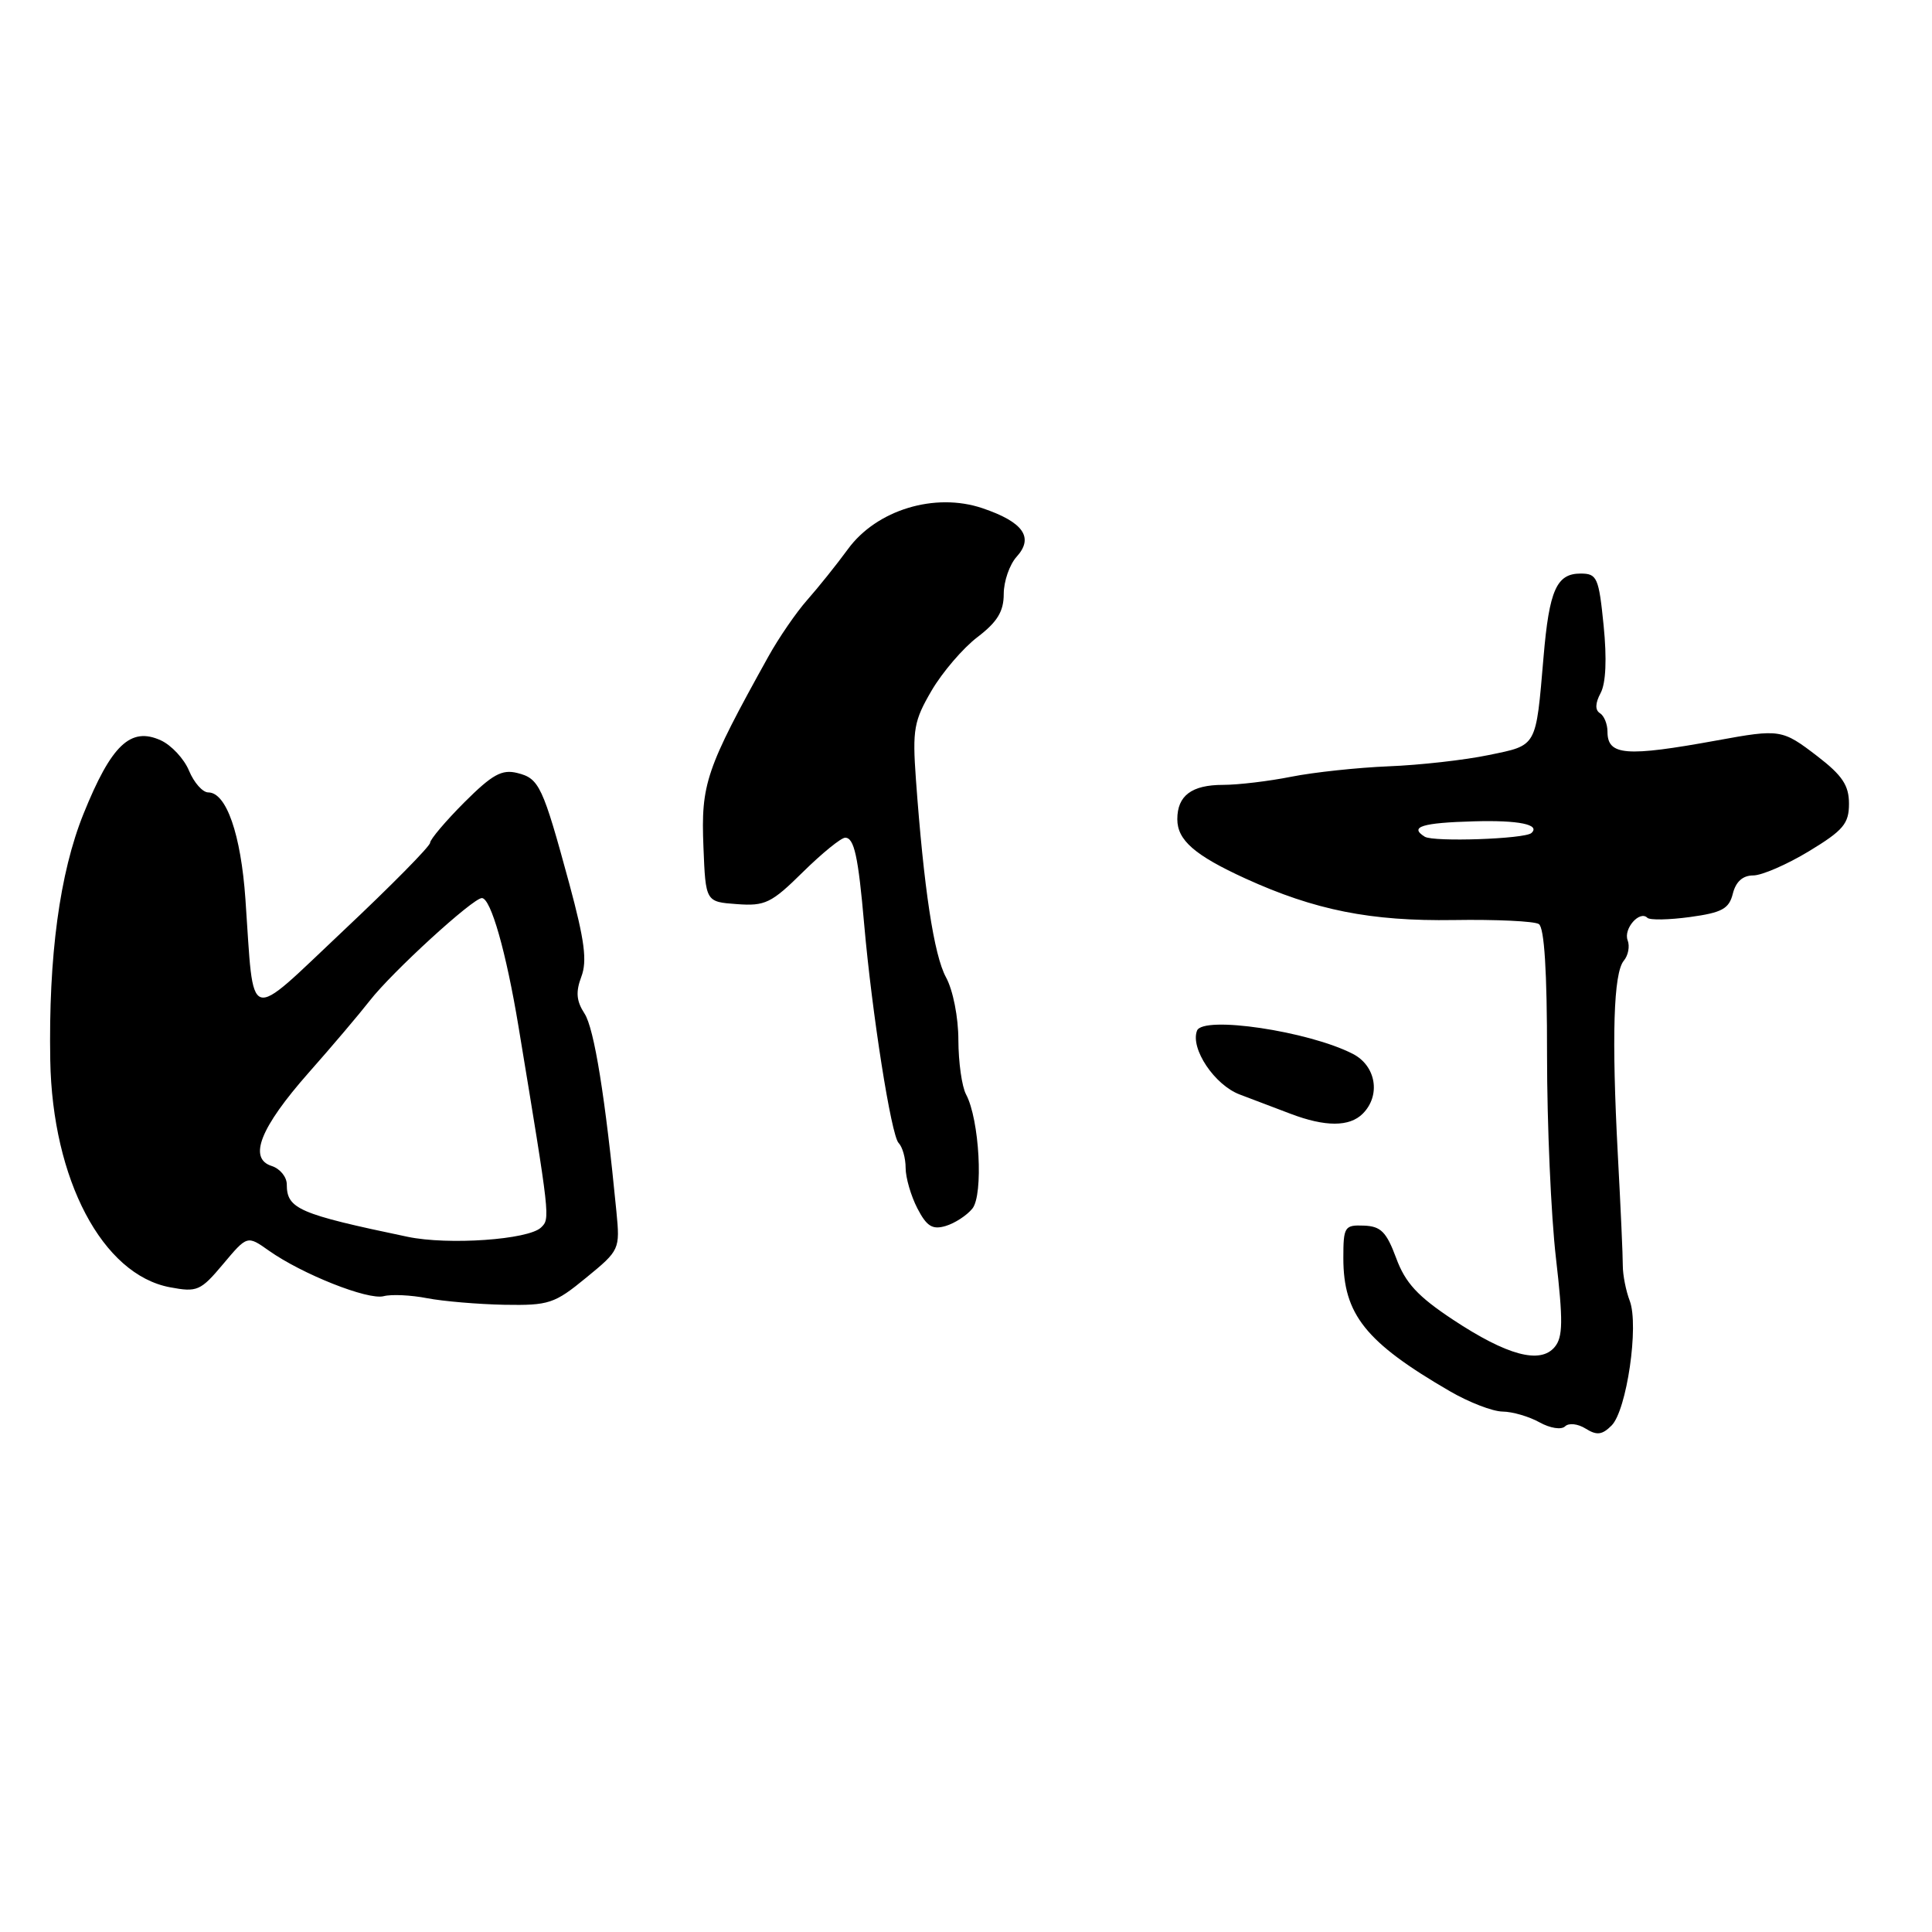 <?xml version="1.0" encoding="UTF-8" standalone="no"?>
<!DOCTYPE svg PUBLIC "-//W3C//DTD SVG 1.1//EN" "http://www.w3.org/Graphics/SVG/1.1/DTD/svg11.dtd" >
<svg xmlns="http://www.w3.org/2000/svg" xmlns:xlink="http://www.w3.org/1999/xlink" version="1.1" viewBox="0 0 256 256">
 <g >
 <path fill="currentColor"
d=" M 210.11 189.30 C 211.58 190.22 212.29 190.14 213.54 188.89 C 215.55 186.88 217.19 175.63 215.95 172.37 C 215.44 171.04 215.03 168.94 215.03 167.72 C 215.04 166.50 214.74 159.88 214.37 153.00 C 213.54 137.33 213.80 128.95 215.16 127.30 C 215.75 126.60 215.98 125.38 215.67 124.59 C 215.09 123.07 217.26 120.59 218.28 121.61 C 218.60 121.94 221.15 121.89 223.94 121.51 C 228.18 120.93 229.11 120.42 229.61 118.41 C 230.01 116.82 230.93 116.00 232.31 116.00 C 233.46 116.00 236.79 114.55 239.70 112.79 C 244.25 110.03 245.00 109.14 245.00 106.50 C 245.00 104.07 244.12 102.75 240.82 100.21 C 236.14 96.62 235.88 96.58 227.50 98.11 C 215.42 100.31 213.00 100.12 213.00 96.95 C 213.00 95.94 212.55 94.84 212.00 94.50 C 211.34 94.09 211.37 93.18 212.09 91.83 C 212.79 90.53 212.93 87.30 212.49 82.90 C 211.85 76.51 211.62 76.00 209.43 76.00 C 206.26 76.00 205.28 78.19 204.53 87.03 C 203.49 99.14 203.73 98.71 197.25 100.05 C 194.09 100.71 188.12 101.38 184.00 101.54 C 179.88 101.71 174.08 102.33 171.11 102.92 C 168.15 103.51 164.08 104.00 162.06 104.00 C 157.90 104.00 156.00 105.43 156.00 108.55 C 156.00 111.33 158.30 113.33 165.03 116.41 C 174.22 120.60 181.61 122.08 192.65 121.91 C 198.23 121.82 203.29 122.06 203.90 122.44 C 204.63 122.89 205.00 128.71 204.99 139.81 C 204.99 148.99 205.52 161.09 206.17 166.69 C 207.13 175.03 207.10 177.17 206.01 178.48 C 204.10 180.79 199.70 179.61 192.52 174.86 C 187.85 171.77 186.21 169.99 185.00 166.70 C 183.71 163.23 182.97 162.48 180.72 162.40 C 178.16 162.30 178.00 162.55 178.00 166.70 C 178.00 174.17 180.95 177.86 192.09 184.33 C 194.61 185.80 197.76 187.02 199.09 187.04 C 200.41 187.05 202.62 187.70 204.00 188.47 C 205.40 189.25 206.89 189.48 207.38 189.00 C 207.87 188.52 209.07 188.65 210.11 189.30 Z  M 77.66 169.31 C 82.11 165.67 82.16 165.56 81.68 160.56 C 80.22 145.51 78.74 136.26 77.45 134.30 C 76.37 132.64 76.27 131.43 77.03 129.42 C 77.82 127.33 77.47 124.64 75.44 117.12 C 71.91 104.13 71.45 103.15 68.56 102.43 C 66.50 101.91 65.24 102.61 61.52 106.32 C 59.04 108.81 57.00 111.22 56.99 111.67 C 56.99 112.13 51.84 117.35 45.54 123.28 C 32.47 135.59 33.70 135.98 32.52 119.14 C 31.92 110.55 29.99 105.00 27.60 105.00 C 26.85 105.00 25.71 103.71 25.05 102.13 C 24.40 100.55 22.71 98.74 21.31 98.10 C 17.30 96.27 14.75 98.70 11.06 107.85 C 7.91 115.67 6.42 126.71 6.66 140.50 C 6.94 156.30 13.57 168.89 22.52 170.57 C 26.13 171.25 26.58 171.05 29.57 167.49 C 32.76 163.69 32.76 163.69 35.63 165.72 C 40.03 168.83 48.76 172.30 50.84 171.75 C 51.86 171.48 54.45 171.60 56.60 172.02 C 58.74 172.43 63.35 172.82 66.83 172.89 C 72.73 172.99 73.47 172.75 77.66 169.31 Z  M 128.84 160.15 C 130.33 158.31 129.78 148.33 128.01 145.02 C 127.45 143.98 127.00 140.74 126.99 137.82 C 126.99 134.80 126.28 131.20 125.35 129.50 C 123.75 126.56 122.41 117.72 121.36 103.22 C 120.89 96.67 121.10 95.51 123.44 91.51 C 124.87 89.07 127.61 85.87 129.52 84.42 C 132.15 82.41 133.00 81.02 133.00 78.71 C 133.00 77.03 133.77 74.81 134.71 73.77 C 137.03 71.21 135.59 69.17 130.18 67.34 C 123.88 65.21 116.15 67.56 112.35 72.77 C 110.85 74.82 108.42 77.85 106.96 79.50 C 105.50 81.15 103.18 84.53 101.81 87.00 C 93.51 101.95 92.87 103.83 93.21 112.24 C 93.50 119.50 93.50 119.50 97.64 119.80 C 101.38 120.08 102.22 119.67 106.39 115.55 C 108.93 113.05 111.45 111.00 111.99 111.00 C 113.18 111.00 113.72 113.44 114.51 122.50 C 115.55 134.33 118.09 150.45 119.07 151.45 C 119.58 151.97 120.00 153.46 120.00 154.75 C 120.00 156.04 120.70 158.45 121.55 160.10 C 122.79 162.50 123.55 162.97 125.30 162.45 C 126.51 162.09 128.10 161.06 128.84 160.15 Z  M 180.57 147.57 C 182.99 145.15 182.34 141.22 179.25 139.64 C 173.39 136.63 159.39 134.55 158.61 136.57 C 157.70 138.94 160.94 143.78 164.28 145.03 C 166.05 145.70 169.07 146.84 171.00 147.58 C 175.60 149.33 178.81 149.33 180.57 147.57 Z  M 188.79 110.87 C 186.68 109.56 188.42 109.02 195.32 108.83 C 201.23 108.66 204.15 109.26 202.92 110.38 C 202.05 111.17 189.96 111.59 188.79 110.87 Z  M 54.00 163.88 C 39.56 160.86 38.00 160.18 38.00 156.94 C 38.00 155.95 37.10 154.85 36.00 154.50 C 32.86 153.50 34.48 149.42 40.89 142.15 C 43.98 138.66 47.62 134.36 49.00 132.59 C 51.96 128.79 62.66 119.00 63.85 119.00 C 65.03 119.00 67.06 126.10 68.70 136.00 C 72.92 161.54 72.91 161.47 71.69 162.65 C 70.02 164.27 59.38 165.01 54.00 163.88 Z "/>
</g>
</svg>